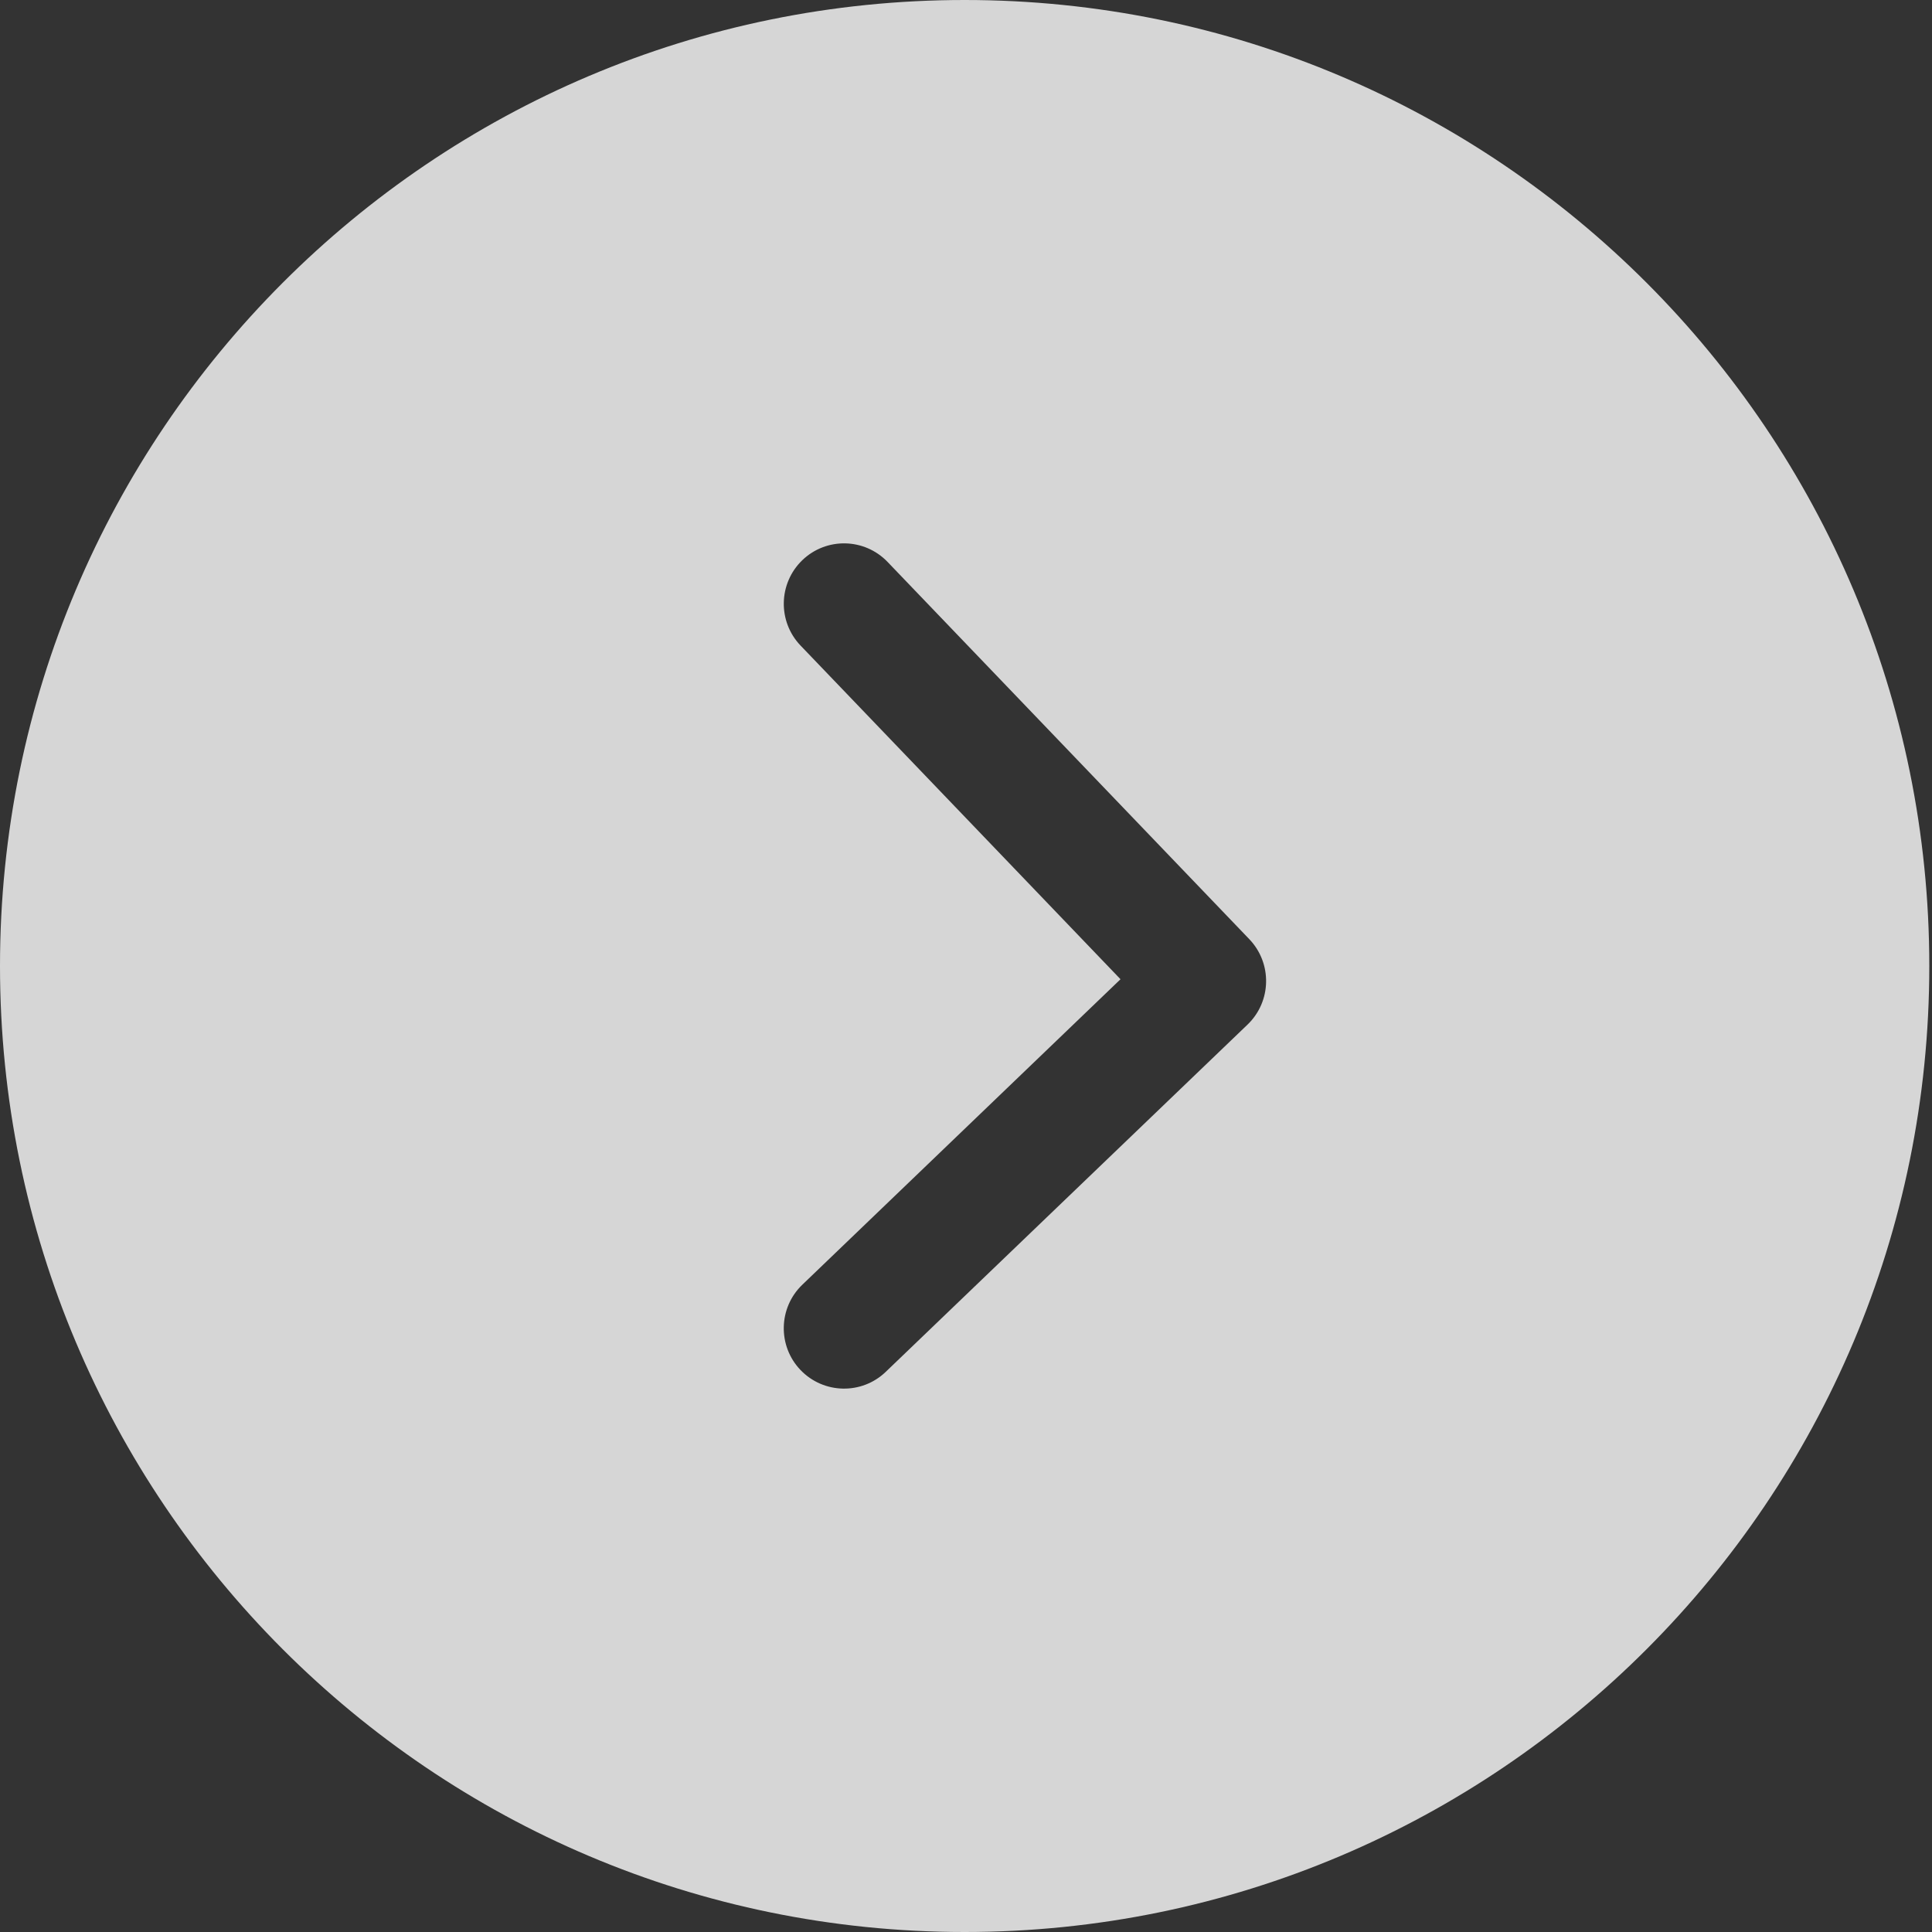 <?xml version="1.0" encoding="UTF-8"?>
<svg width="40px" height="40px" viewBox="0 0 40 40" version="1.1" xmlns="http://www.w3.org/2000/svg" xmlns:xlink="http://www.w3.org/1999/xlink">
    <rect x="0" y="0" width="40" height="40" fill="#333333" stroke="none"/>
    <!-- Generator: Sketch 58 (84663) - https://sketch.com -->
    <title>Combined Shape</title>
    <desc>Created with Sketch.</desc>
    <g id="Exempelsidor" stroke="none" stroke-width="1" fill="none" fill-rule="evenodd" opacity="0.8">
        <g id="D--Artikel---Hus-i-Spanien" transform="translate(-770, -501)" fill="#FFFFFF">
            <g id="Left-side" transform="translate(0, 142)">
                <path d="M789.972,359 C801.002,359 809.944,367.954 809.944,379 C809.944,390.046 801.002,399 789.972,399 C778.942,399 770,390.046 770,379 C770,367.954 778.942,359 789.972,359 Z M786.611,370.598 C786.114,371.077 786.098,371.868 786.575,372.366 L793.199,379.274 L786.612,385.598 C786.114,386.075 786.097,386.867 786.574,387.365 C787.052,387.863 787.842,387.88 788.339,387.402 L795.829,380.213 C796.327,379.735 796.343,378.943 795.865,378.444 L788.376,370.634 C787.898,370.136 787.108,370.12 786.611,370.598 Z" id="Combined-Shape"></path>
            </g>
        </g>
    </g>
</svg>